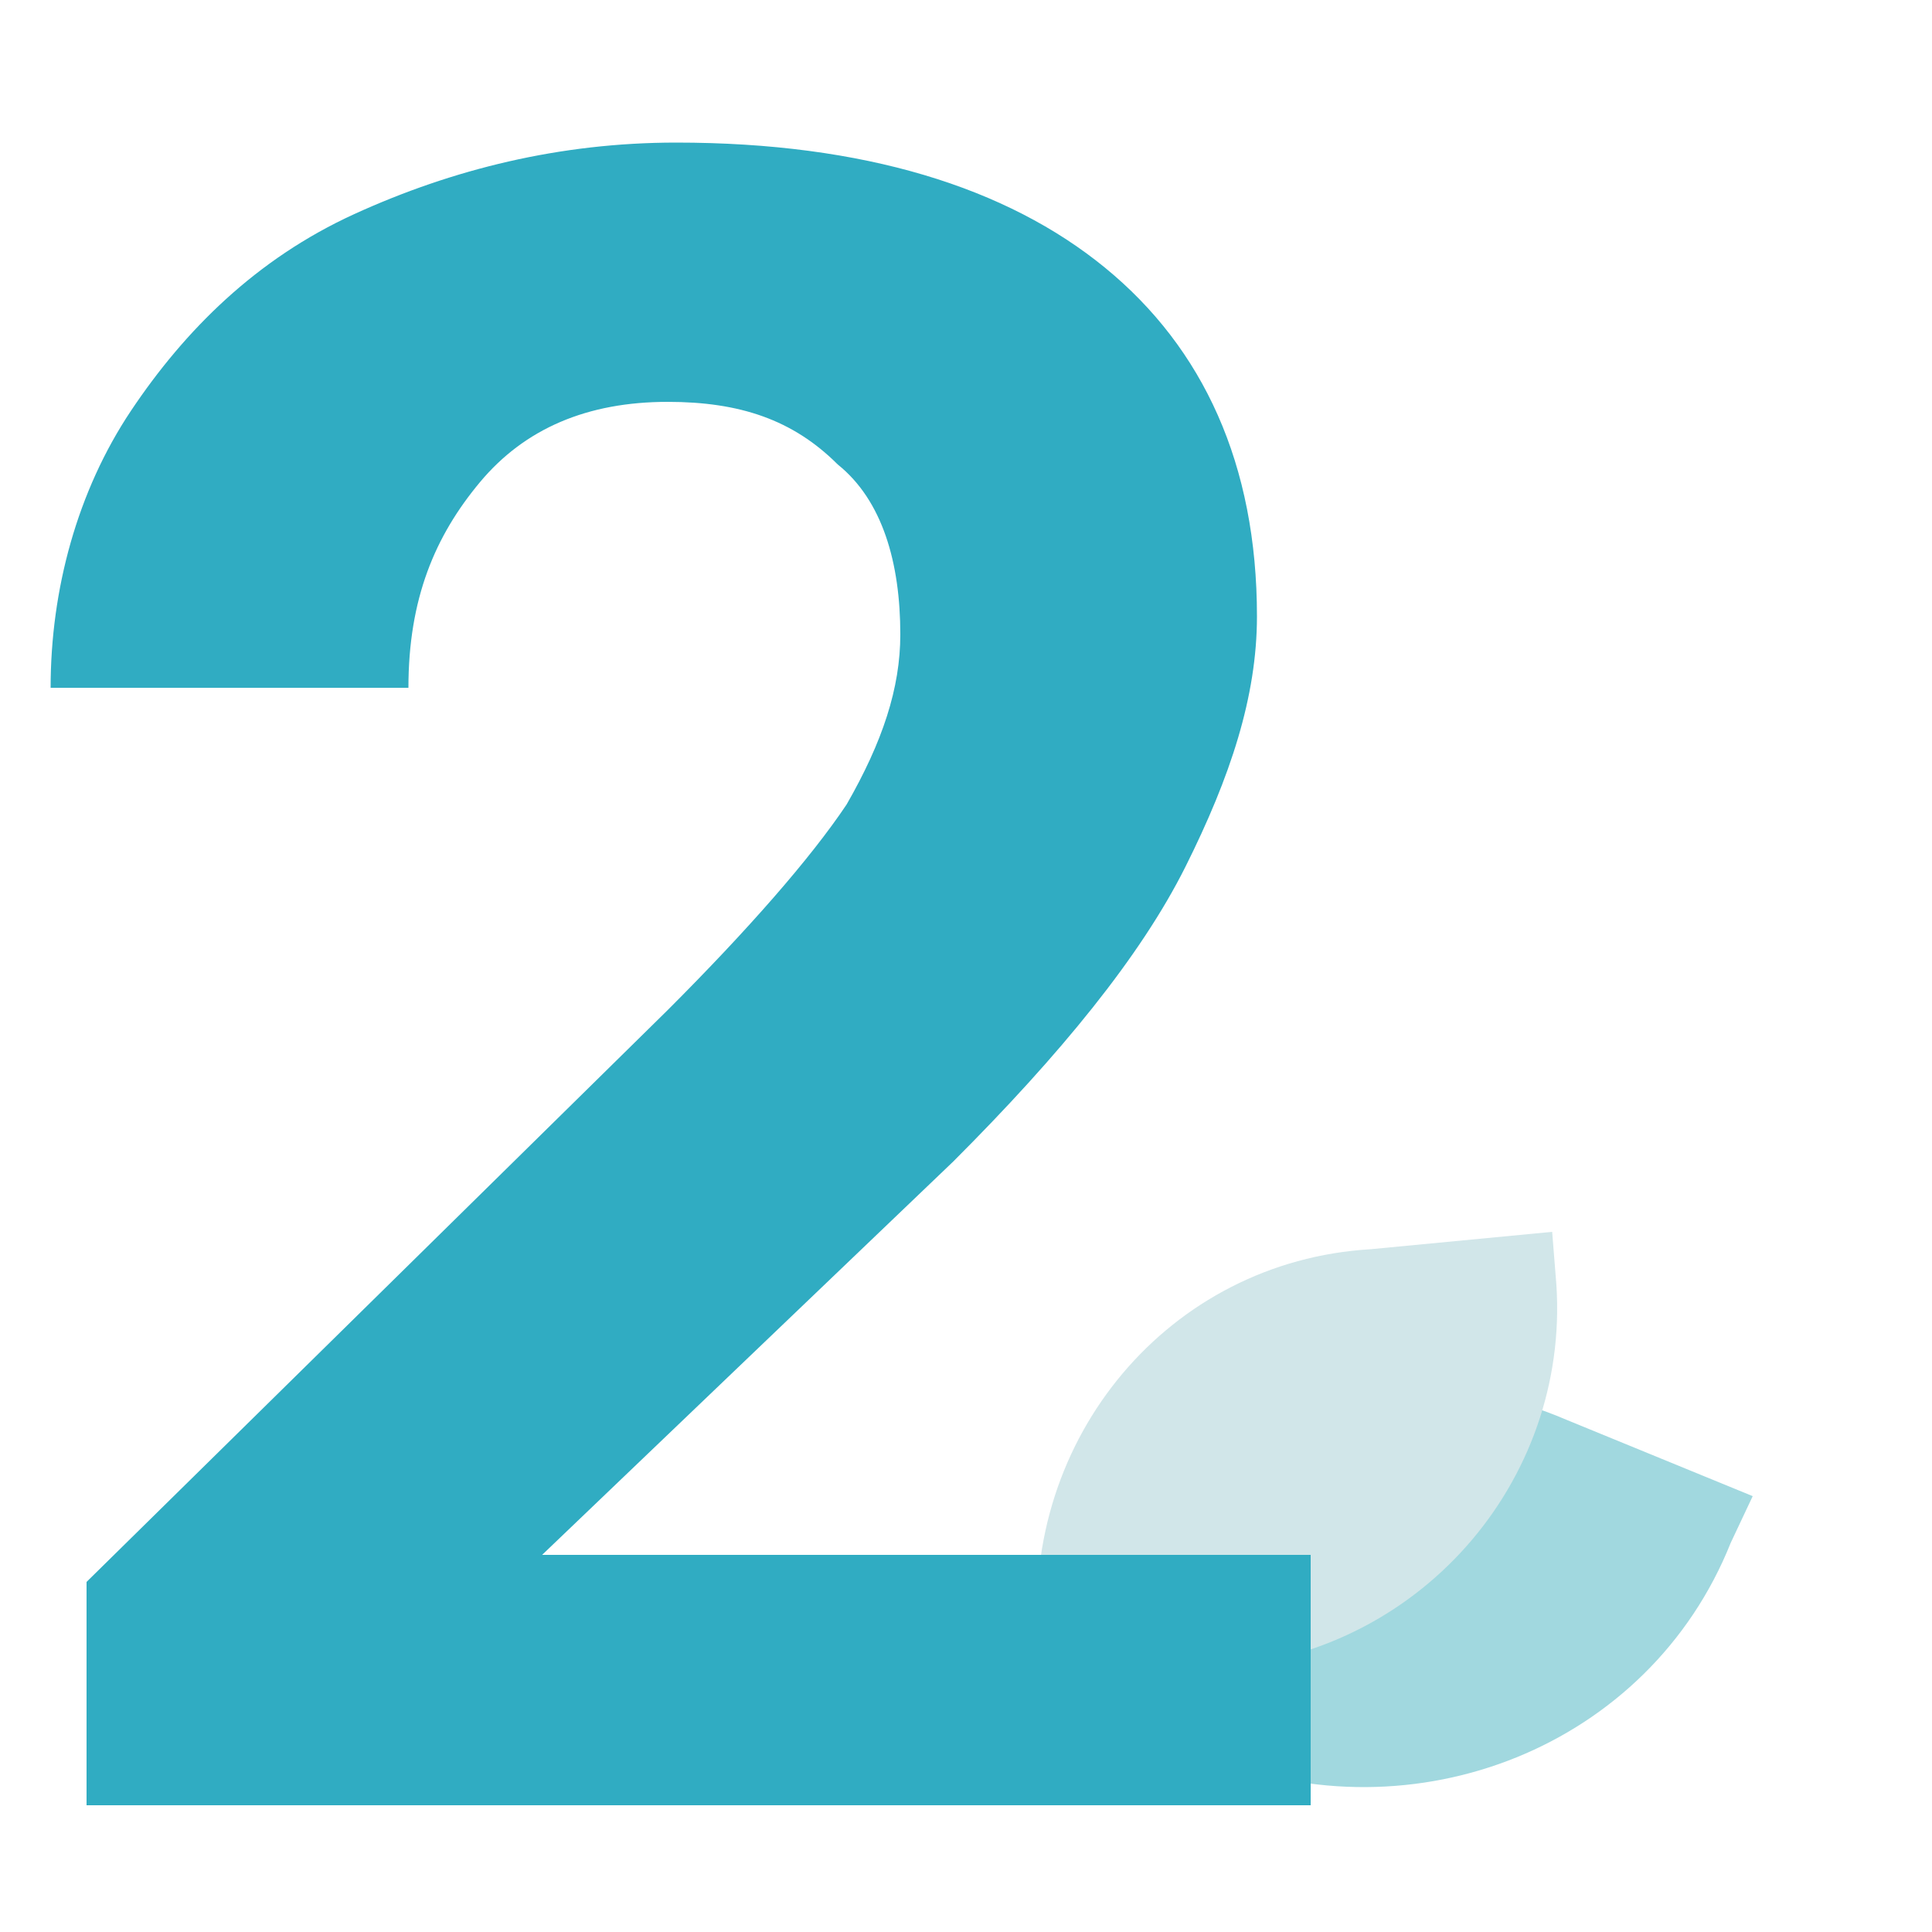 <svg width="50" height="50" viewBox="0 0 50 50" fill="none" xmlns="http://www.w3.org/2000/svg">
<path d="M31.32 45.48L26.49 43.5L27.06 42.29C29.32 37.01 35.24 34.47 40.53 36.74L45.36 38.72L44.79 39.93C42.68 45.21 36.61 47.6 31.32 45.48Z" fill="#A1D8DF"/>
<path d="M31.66 43.15L26.96 43.6L26.87 42.47C26.44 37.22 30.25 32.64 35.47 32.33L40.17 31.88L40.26 33.01C40.73 38.13 36.91 42.72 31.66 43.15V43.15Z" fill="#D1E6E9"/>
<path d="M33.93 46.72H2.24V40.94L17.28 26.14C19.36 24.06 20.98 22.21 21.91 20.82C22.84 19.2 23.3 17.81 23.3 16.42C23.3 14.57 22.84 12.95 21.68 12.02C20.52 10.86 19.14 10.4 17.28 10.4C15.2 10.4 13.58 11.09 12.42 12.48C11.26 13.87 10.57 15.49 10.57 17.8H1.31C1.31 15.26 2 12.71 3.39 10.63C4.78 8.55 6.63 6.7 9.17 5.54C11.71 4.38 14.49 3.69 17.5 3.69C22.36 3.69 26.06 4.85 28.6 6.93C31.14 9.01 32.53 12.02 32.53 15.95C32.53 18.03 31.84 20.11 30.68 22.43C29.52 24.75 27.44 27.29 24.67 30.06L14.03 40.24H33.92V46.72H33.93Z" fill="#30ACC2"/>
</svg>
